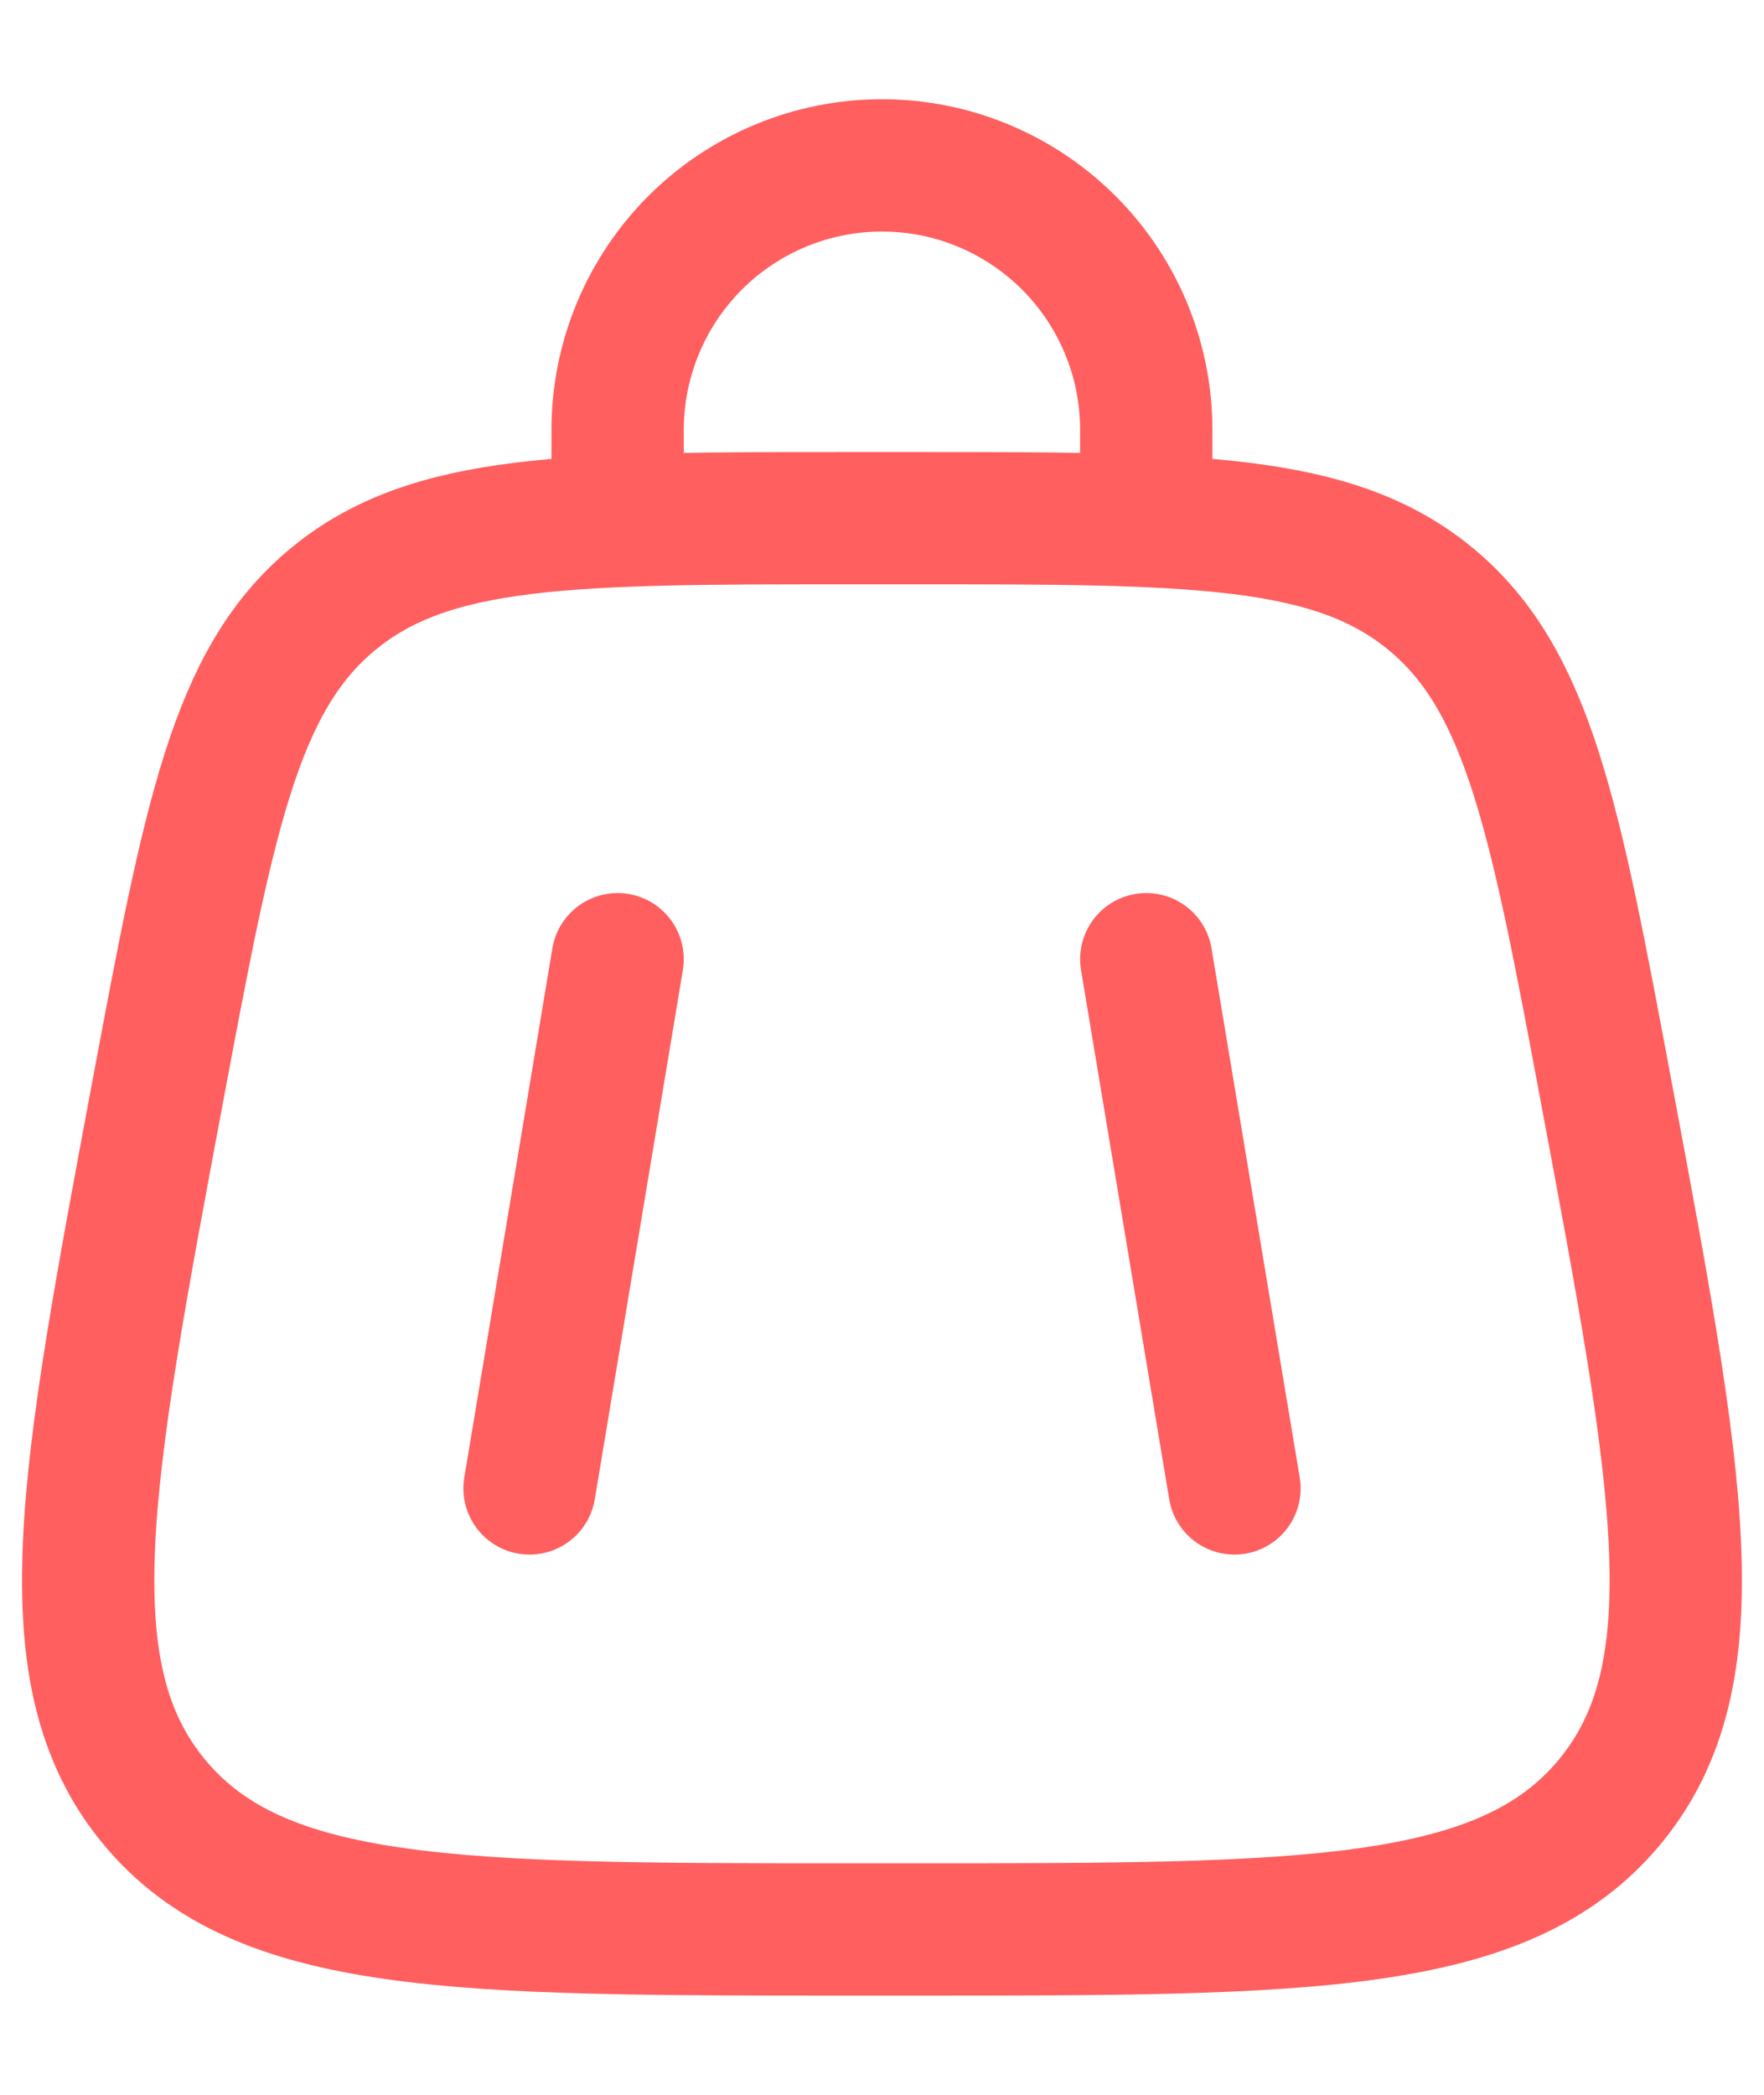 <svg width="16" height="19" viewBox="0 0 16 19" fill="none" xmlns="http://www.w3.org/2000/svg">
<path d="M1.399 16.344C2.358 17.5 4.142 17.5 7.712 17.5H8.287C11.857 17.5 13.641 17.5 14.6 16.344M1.399 16.344C0.44 15.187 0.77 13.432 1.427 9.92C1.895 7.424 2.128 6.175 3.016 5.438M14.6 16.344C15.559 15.187 15.23 13.432 14.572 9.92C14.105 7.424 13.87 6.175 12.983 5.438M12.983 5.438C12.095 4.7 10.825 4.7 8.288 4.7H7.711C5.173 4.7 3.904 4.7 3.016 5.438" stroke="#FF5F5F" stroke-width="1.2"/>
<path d="M10.397 8.7L11.197 13.5M5.602 8.7L4.803 13.5M5.602 4.7V3.9C5.602 3.263 5.855 2.653 6.304 2.203C6.754 1.753 7.364 1.5 8 1.5C8.636 1.5 9.245 1.753 9.695 2.203C10.145 2.653 10.397 3.263 10.397 3.9V4.7" stroke="#FF5F5F" stroke-width="1.2" stroke-linecap="round"/>
</svg>
